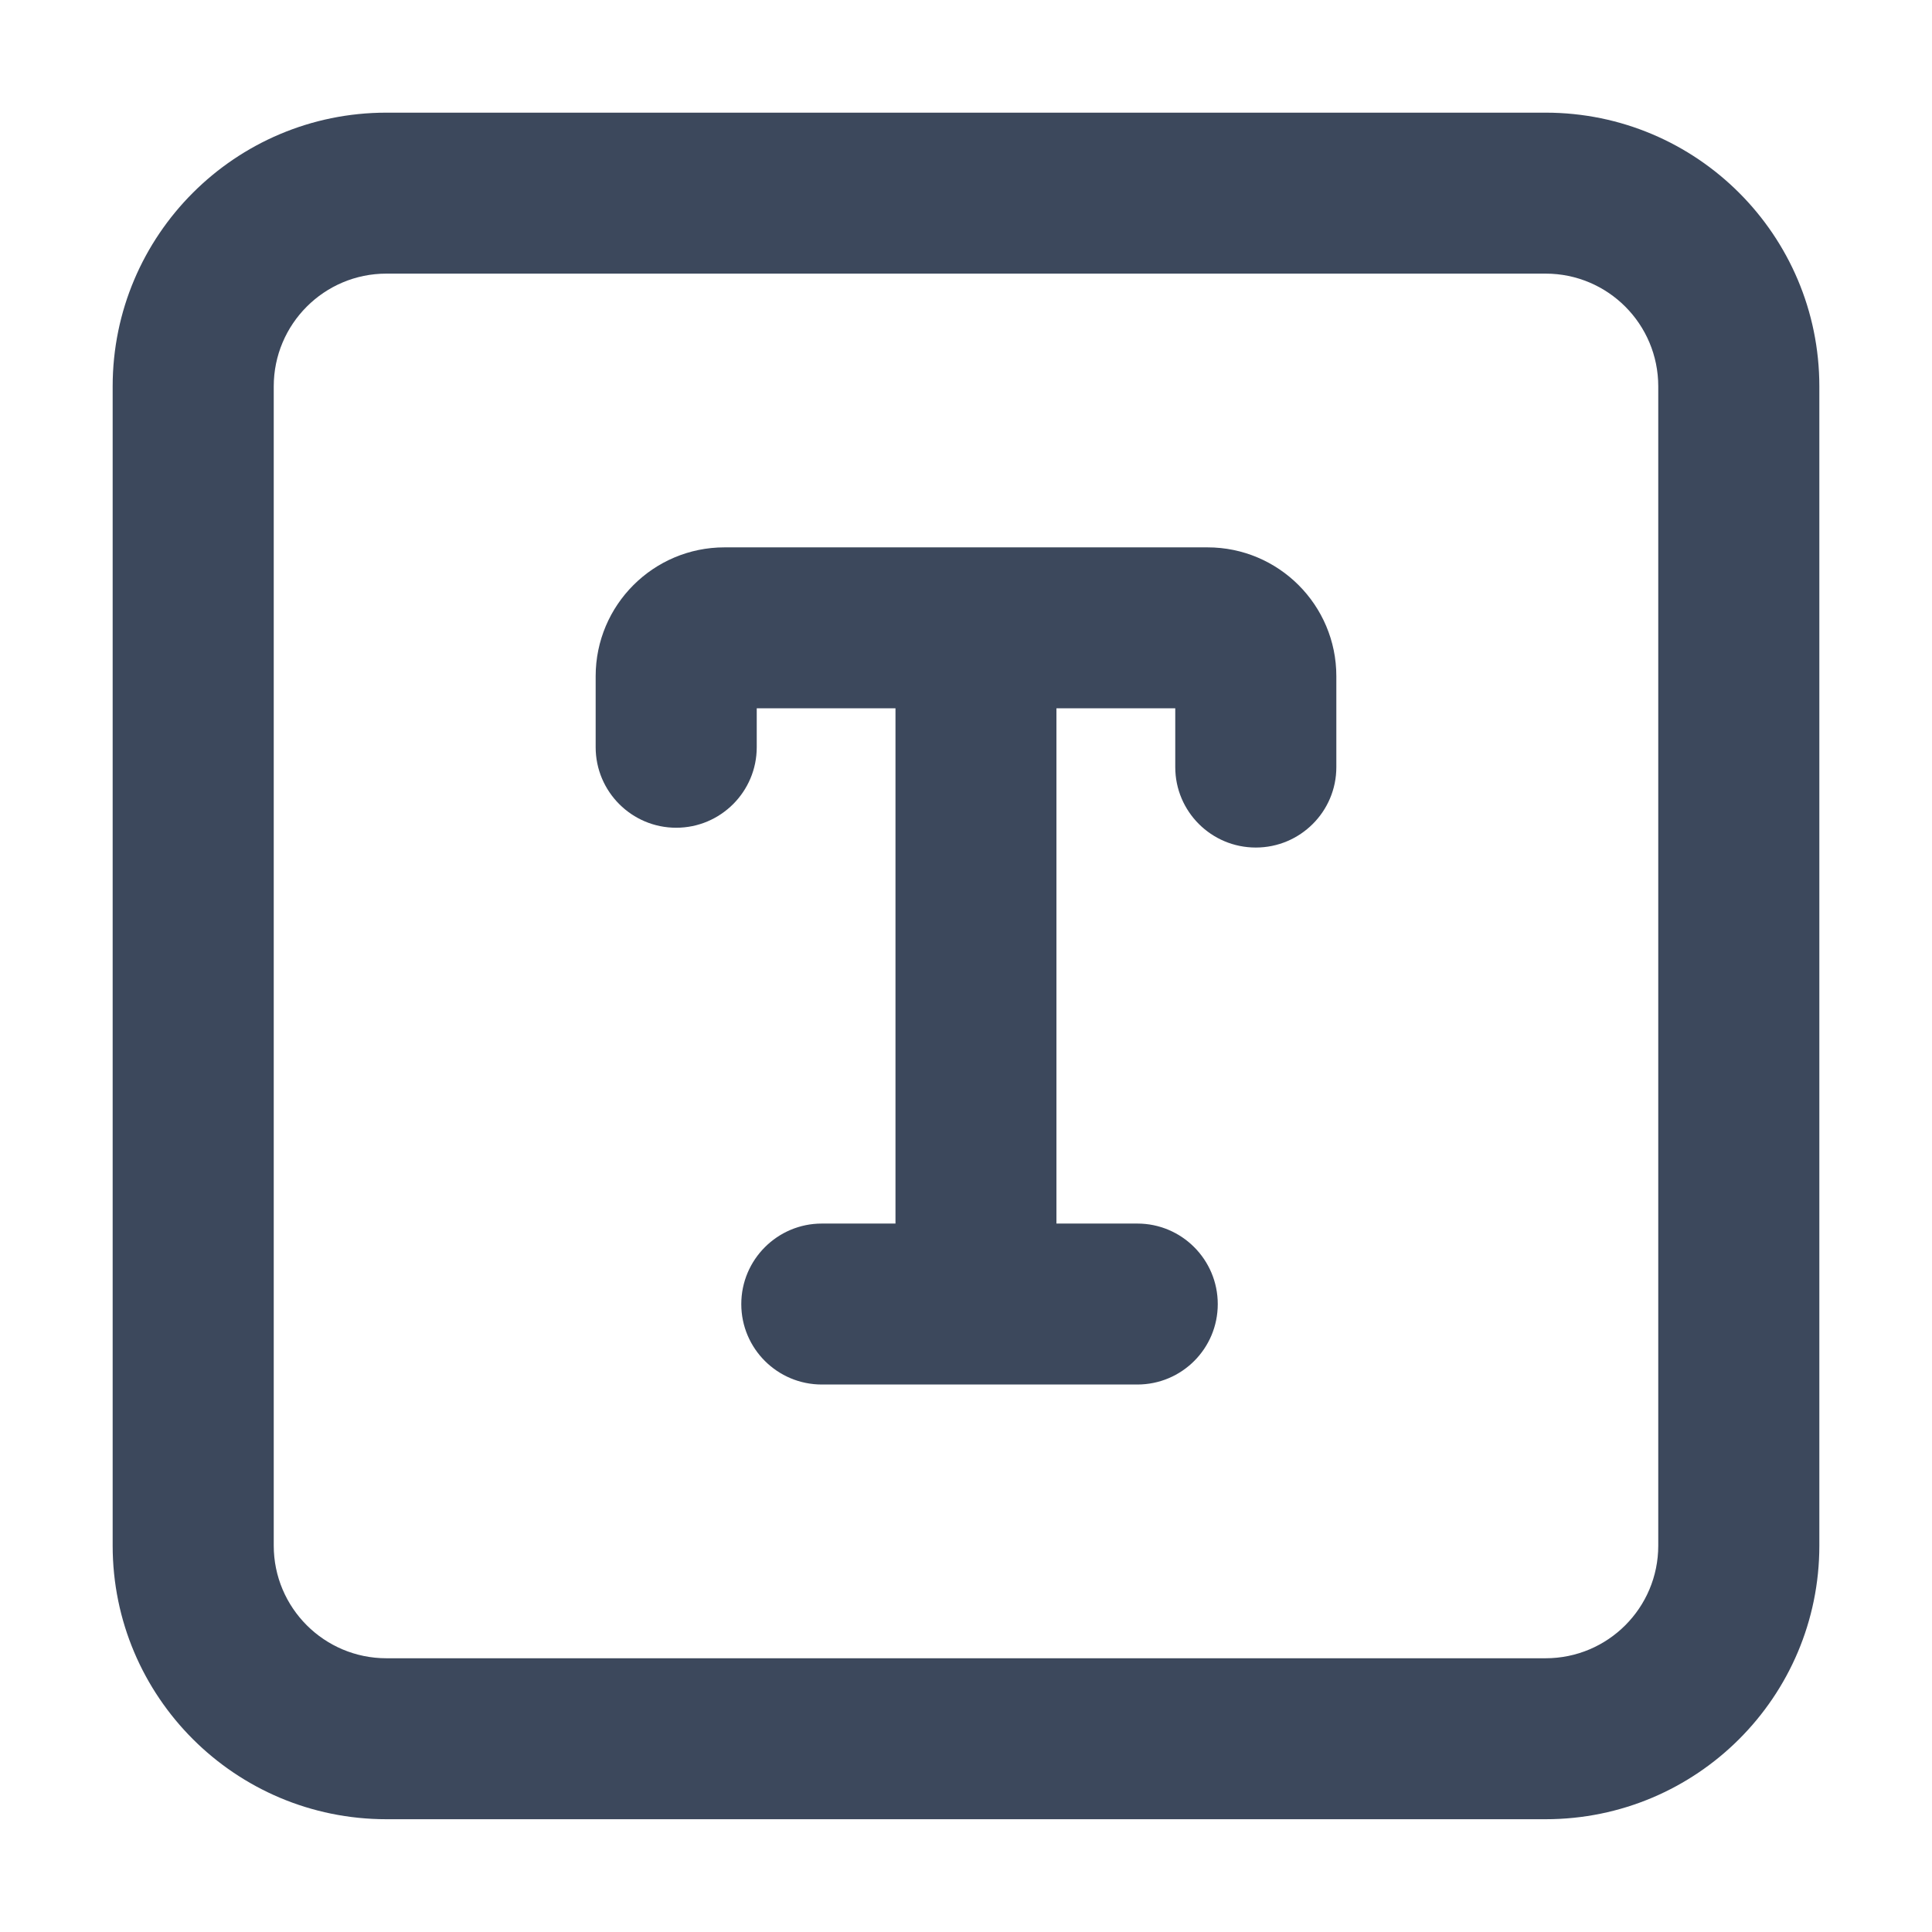 <svg xmlns="http://www.w3.org/2000/svg" width="16" height="16" viewBox="0 0 16 16" fill="none">
  <path fill-rule="evenodd" clip-rule="evenodd" d="M0.933 3.2C0.933 1.948 1.948 0.933 3.2 0.933H12.8C14.052 0.933 15.067 1.948 15.067 3.2V12.8C15.067 14.052 14.052 15.066 12.8 15.066H3.2C1.948 15.066 0.933 14.052 0.933 12.8V3.2ZM3.2 2.266C2.685 2.266 2.267 2.684 2.267 3.2V12.8C2.267 13.315 2.685 13.733 3.2 13.733H12.8C13.316 13.733 13.733 13.315 13.733 12.8V3.2C13.733 2.684 13.316 2.266 12.8 2.266H3.2ZM4.933 5.6C4.933 5.011 5.411 4.533 6 4.533H10C10.589 4.533 11.067 5.011 11.067 5.6V6.353C11.067 6.721 10.768 7.019 10.4 7.019C10.032 7.019 9.733 6.721 9.733 6.353V5.866H8.749V10.133H9.419C9.787 10.133 10.085 10.432 10.085 10.8C10.085 11.168 9.787 11.466 9.419 11.466H6.806C6.438 11.466 6.139 11.168 6.139 10.8C6.139 10.432 6.438 10.133 6.806 10.133H7.416V5.866H6.267V6.188C6.267 6.556 5.968 6.855 5.6 6.855C5.232 6.855 4.933 6.556 4.933 6.188V5.6Z" fill="#3C485C"/>
</svg>